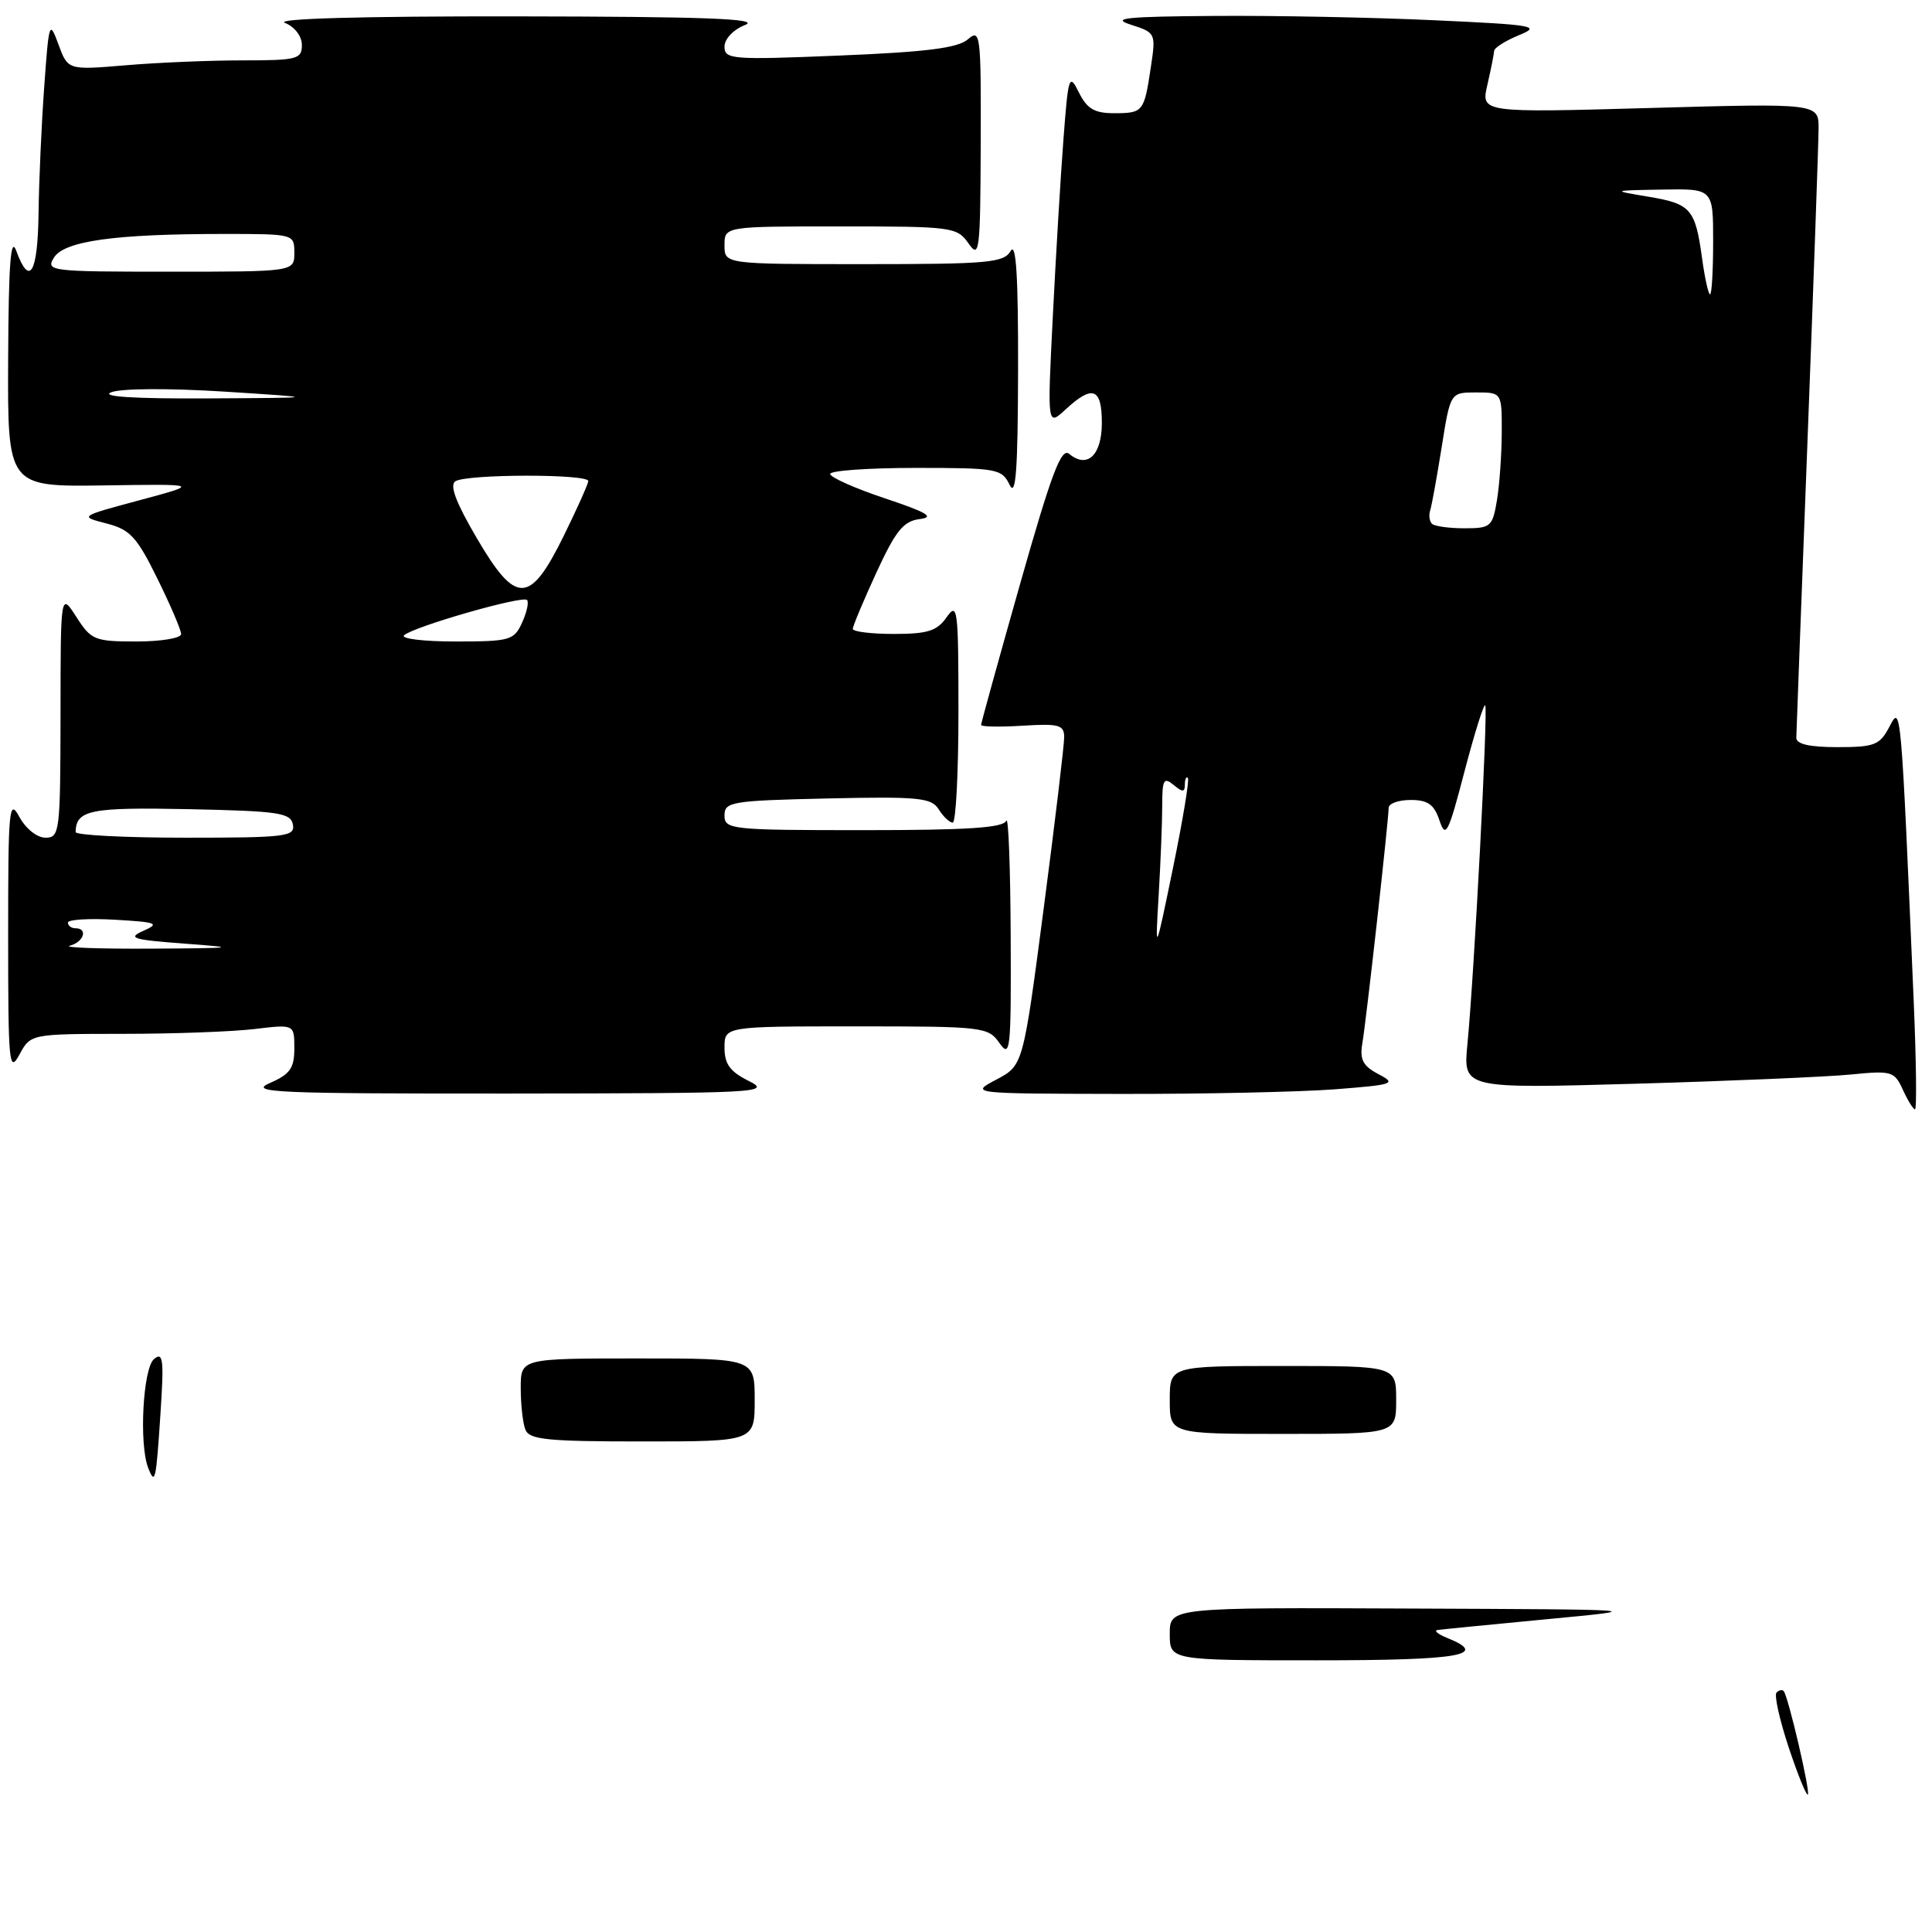 <?xml version="1.0" encoding="UTF-8" standalone="no"?>
<!DOCTYPE svg PUBLIC "-//W3C//DTD SVG 1.1//EN" "http://www.w3.org/Graphics/SVG/1.1/DTD/svg11.dtd" >
<svg xmlns="http://www.w3.org/2000/svg" xmlns:xlink="http://www.w3.org/1999/xlink" version="1.1" viewBox="0 0 256 256">
 <g >
 <path fill="currentColor"
d=" M 253.58 132.75 C 251.88 93.09 251.90 93.35 250.36 96.29 C 249.08 98.73 248.40 99.00 243.47 99.00 C 239.75 99.00 238.01 98.60 238.02 97.75 C 238.03 97.06 238.70 79.40 239.50 58.50 C 240.30 37.60 240.96 18.97 240.97 17.09 C 241.00 13.68 241.00 13.68 218.61 14.31 C 196.22 14.94 196.22 14.94 197.09 11.22 C 197.56 9.17 197.96 7.16 197.98 6.75 C 197.99 6.34 199.46 5.41 201.25 4.67 C 204.25 3.45 203.37 3.29 190.00 2.68 C 182.03 2.31 168.97 2.05 161.00 2.11 C 149.20 2.19 147.12 2.40 149.84 3.27 C 153.14 4.33 153.17 4.40 152.49 8.92 C 151.60 14.84 151.48 15.00 147.60 15.00 C 145.02 15.00 144.03 14.41 142.96 12.25 C 141.67 9.66 141.55 10.02 140.91 18.50 C 140.53 23.45 139.90 34.02 139.50 42.00 C 138.77 56.50 138.77 56.50 141.20 54.25 C 144.77 50.95 146.00 51.40 146.00 56.03 C 146.00 60.32 144.08 62.14 141.67 60.14 C 140.62 59.27 139.32 62.74 135.18 77.33 C 132.33 87.39 130.00 95.81 130.00 96.06 C 130.00 96.30 132.47 96.35 135.50 96.16 C 140.30 95.86 141.00 96.05 141.01 97.66 C 141.02 98.67 139.80 108.88 138.30 120.34 C 135.57 141.17 135.57 141.17 132.04 143.04 C 128.50 144.91 128.50 144.91 148.50 144.95 C 159.50 144.97 172.27 144.69 176.87 144.34 C 184.71 143.73 185.08 143.60 182.65 142.33 C 180.59 141.24 180.15 140.41 180.52 138.23 C 181.05 135.14 184.00 108.66 184.00 107.05 C 184.00 106.47 185.31 106.00 186.92 106.00 C 189.20 106.00 190.03 106.59 190.74 108.72 C 191.55 111.15 191.90 110.48 194.04 102.27 C 195.36 97.23 196.60 93.26 196.80 93.46 C 197.19 93.86 195.35 128.96 194.44 138.37 C 193.87 144.25 193.87 144.25 216.69 143.60 C 229.23 143.24 242.08 142.69 245.23 142.38 C 250.67 141.84 251.01 141.94 252.14 144.40 C 252.79 145.83 253.52 147.00 253.75 147.00 C 253.99 147.00 253.91 140.59 253.58 132.75 Z  M 99.25 143.25 C 96.73 142.00 96.00 141.00 96.00 138.82 C 96.00 136.00 96.00 136.00 113.44 136.00 C 130.34 136.00 130.94 136.07 132.44 138.22 C 133.88 140.27 133.99 139.15 133.92 123.97 C 133.88 114.91 133.62 108.06 133.34 108.75 C 132.96 109.69 128.21 110.00 114.42 110.00 C 96.84 110.00 96.00 109.91 96.00 108.05 C 96.00 106.24 96.90 106.09 109.65 105.80 C 121.77 105.53 123.42 105.70 124.39 107.25 C 124.99 108.21 125.82 109.00 126.24 109.00 C 126.66 109.00 127.00 102.37 127.00 94.28 C 127.00 80.67 126.88 79.72 125.44 81.78 C 124.16 83.61 122.93 84.00 118.44 84.00 C 115.45 84.00 113.00 83.70 113.00 83.33 C 113.00 82.96 114.41 79.61 116.12 75.88 C 118.69 70.31 119.71 69.05 121.87 68.78 C 123.90 68.52 122.85 67.90 117.25 66.03 C 113.26 64.70 110.00 63.24 110.00 62.80 C 110.00 62.36 115.11 62.00 121.35 62.00 C 132.13 62.00 132.75 62.11 133.78 64.25 C 134.61 65.96 134.87 62.32 134.90 49.00 C 134.93 36.65 134.64 32.02 133.92 33.25 C 133.01 34.82 130.97 35.00 114.45 35.00 C 96.00 35.00 96.00 35.00 96.00 32.50 C 96.00 30.00 96.00 30.00 111.38 30.00 C 126.19 30.00 126.81 30.08 128.33 32.25 C 129.78 34.34 129.90 33.39 129.95 19.10 C 130.00 4.51 129.91 3.77 128.25 5.21 C 126.93 6.36 122.78 6.89 111.25 7.36 C 97.00 7.95 96.00 7.87 96.00 6.19 C 96.00 5.15 97.17 3.92 98.75 3.30 C 100.82 2.48 93.31 2.20 68.50 2.17 C 47.88 2.14 36.34 2.47 37.75 3.03 C 39.05 3.55 40.00 4.79 40.00 5.97 C 40.00 7.84 39.37 8.00 32.15 8.00 C 27.83 8.00 20.86 8.29 16.65 8.65 C 9.00 9.29 9.00 9.29 7.75 5.90 C 6.55 2.63 6.48 2.85 5.86 11.50 C 5.50 16.45 5.16 23.99 5.11 28.25 C 5.00 36.23 3.92 38.06 2.16 33.25 C 1.42 31.21 1.14 34.88 1.08 47.50 C 1.00 64.50 1.00 64.50 13.75 64.32 C 26.50 64.13 26.50 64.13 18.50 66.28 C 10.50 68.43 10.50 68.43 14.10 69.36 C 17.23 70.16 18.13 71.13 20.85 76.66 C 22.58 80.17 24.00 83.48 24.00 84.02 C 24.00 84.56 21.34 85.00 18.10 85.00 C 12.53 85.00 12.08 84.81 10.12 81.75 C 8.03 78.50 8.03 78.50 8.02 94.75 C 8.00 110.24 7.91 111.00 6.03 111.00 C 4.91 111.00 3.42 109.81 2.57 108.25 C 1.20 105.73 1.08 107.04 1.08 124.00 C 1.08 140.96 1.20 142.27 2.57 139.75 C 4.06 137.00 4.06 137.00 16.28 136.99 C 23.00 136.99 30.86 136.70 33.75 136.35 C 39.00 135.72 39.00 135.72 39.00 138.91 C 39.00 141.55 38.44 142.34 35.75 143.51 C 32.87 144.76 36.50 144.92 67.50 144.90 C 100.42 144.87 102.31 144.78 99.25 143.25 Z  M 237.00 231.50 C 235.79 227.85 235.07 224.60 235.40 224.27 C 235.73 223.94 236.16 223.85 236.35 224.08 C 236.96 224.81 239.90 237.43 239.55 237.79 C 239.36 237.97 238.21 235.15 237.00 231.50 Z  M 155.00 216.50 C 155.00 213.00 155.00 213.00 186.75 213.14 C 218.50 213.27 218.50 213.27 205.00 214.55 C 197.57 215.26 191.05 215.90 190.50 215.98 C 189.95 216.06 190.51 216.53 191.75 217.03 C 197.44 219.32 193.49 220.00 174.50 220.00 C 155.00 220.00 155.00 220.00 155.00 216.50 Z  M 19.62 194.46 C 18.41 191.29 18.95 181.29 20.41 180.08 C 21.61 179.08 21.74 180.14 21.27 187.20 C 20.68 196.28 20.55 196.87 19.62 194.46 Z  M 69.61 189.42 C 69.27 188.55 69.00 186.07 69.00 183.92 C 69.00 180.00 69.00 180.00 84.50 180.00 C 100.00 180.00 100.00 180.00 100.00 185.50 C 100.00 191.00 100.00 191.00 85.11 191.00 C 72.45 191.00 70.12 190.76 69.61 189.42 Z  M 155.00 185.50 C 155.00 181.00 155.00 181.00 170.00 181.00 C 185.00 181.00 185.00 181.00 185.00 185.50 C 185.00 190.00 185.00 190.00 170.00 190.00 C 155.00 190.00 155.00 190.00 155.00 185.50 Z  M 153.53 118.60 C 153.79 114.25 154.00 108.91 154.00 106.73 C 154.00 103.31 154.21 102.93 155.50 104.00 C 156.70 105.00 157.00 104.99 157.00 103.96 C 157.00 103.25 157.18 102.85 157.40 103.08 C 157.62 103.31 156.73 108.67 155.43 115.00 C 153.06 126.50 153.06 126.50 153.53 118.60 Z  M 189.74 69.40 C 189.41 69.07 189.30 68.29 189.50 67.65 C 189.71 67.02 190.39 63.24 191.03 59.25 C 192.18 52.00 192.18 52.00 195.59 52.00 C 199.00 52.00 199.00 52.00 198.99 57.25 C 198.98 60.14 198.70 64.19 198.36 66.25 C 197.77 69.80 197.54 70.00 194.04 70.00 C 192.00 70.00 190.06 69.73 189.74 69.40 Z  M 225.53 34.20 C 224.63 27.67 224.05 27.00 218.40 26.06 C 213.50 25.24 213.50 25.24 220.25 25.12 C 227.00 25.00 227.00 25.00 227.00 32.00 C 227.00 35.85 226.82 39.00 226.59 39.00 C 226.37 39.00 225.89 36.84 225.53 34.20 Z  M 9.25 125.31 C 11.10 124.83 11.70 123.00 10.00 123.00 C 9.45 123.00 9.00 122.66 9.00 122.25 C 9.00 121.84 11.81 121.67 15.25 121.87 C 20.80 122.19 21.22 122.36 19.00 123.34 C 16.83 124.30 17.55 124.52 24.50 125.04 C 31.71 125.57 31.26 125.64 20.00 125.70 C 13.12 125.74 8.29 125.56 9.25 125.31 Z  M 10.02 110.25 C 10.08 107.32 11.96 106.95 25.07 107.22 C 36.91 107.47 38.51 107.70 38.81 109.25 C 39.12 110.85 37.91 111.00 24.57 111.00 C 16.56 111.00 10.01 110.66 10.02 110.25 Z  M 53.55 84.17 C 54.87 83.01 69.22 78.89 69.83 79.50 C 70.10 79.77 69.81 81.12 69.18 82.50 C 68.11 84.85 67.59 85.00 60.32 85.00 C 56.07 85.00 53.03 84.62 53.55 84.17 Z  M 63.18 71.31 C 60.41 66.59 59.54 64.28 60.34 63.77 C 61.87 62.80 78.02 62.78 77.95 63.75 C 77.92 64.16 76.46 67.42 74.70 71.00 C 70.21 80.13 68.37 80.18 63.18 71.31 Z  M 14.73 51.98 C 16.01 51.46 22.38 51.43 29.73 51.89 C 42.50 52.71 42.50 52.71 27.50 52.79 C 17.74 52.84 13.28 52.56 14.73 51.98 Z  M 7.15 34.13 C 8.53 31.93 15.21 31.00 29.65 31.00 C 38.96 31.00 39.00 31.01 39.00 33.50 C 39.00 36.00 39.00 36.00 22.49 36.00 C 6.60 36.00 6.03 35.93 7.15 34.13 Z "/>
</g>
</svg>